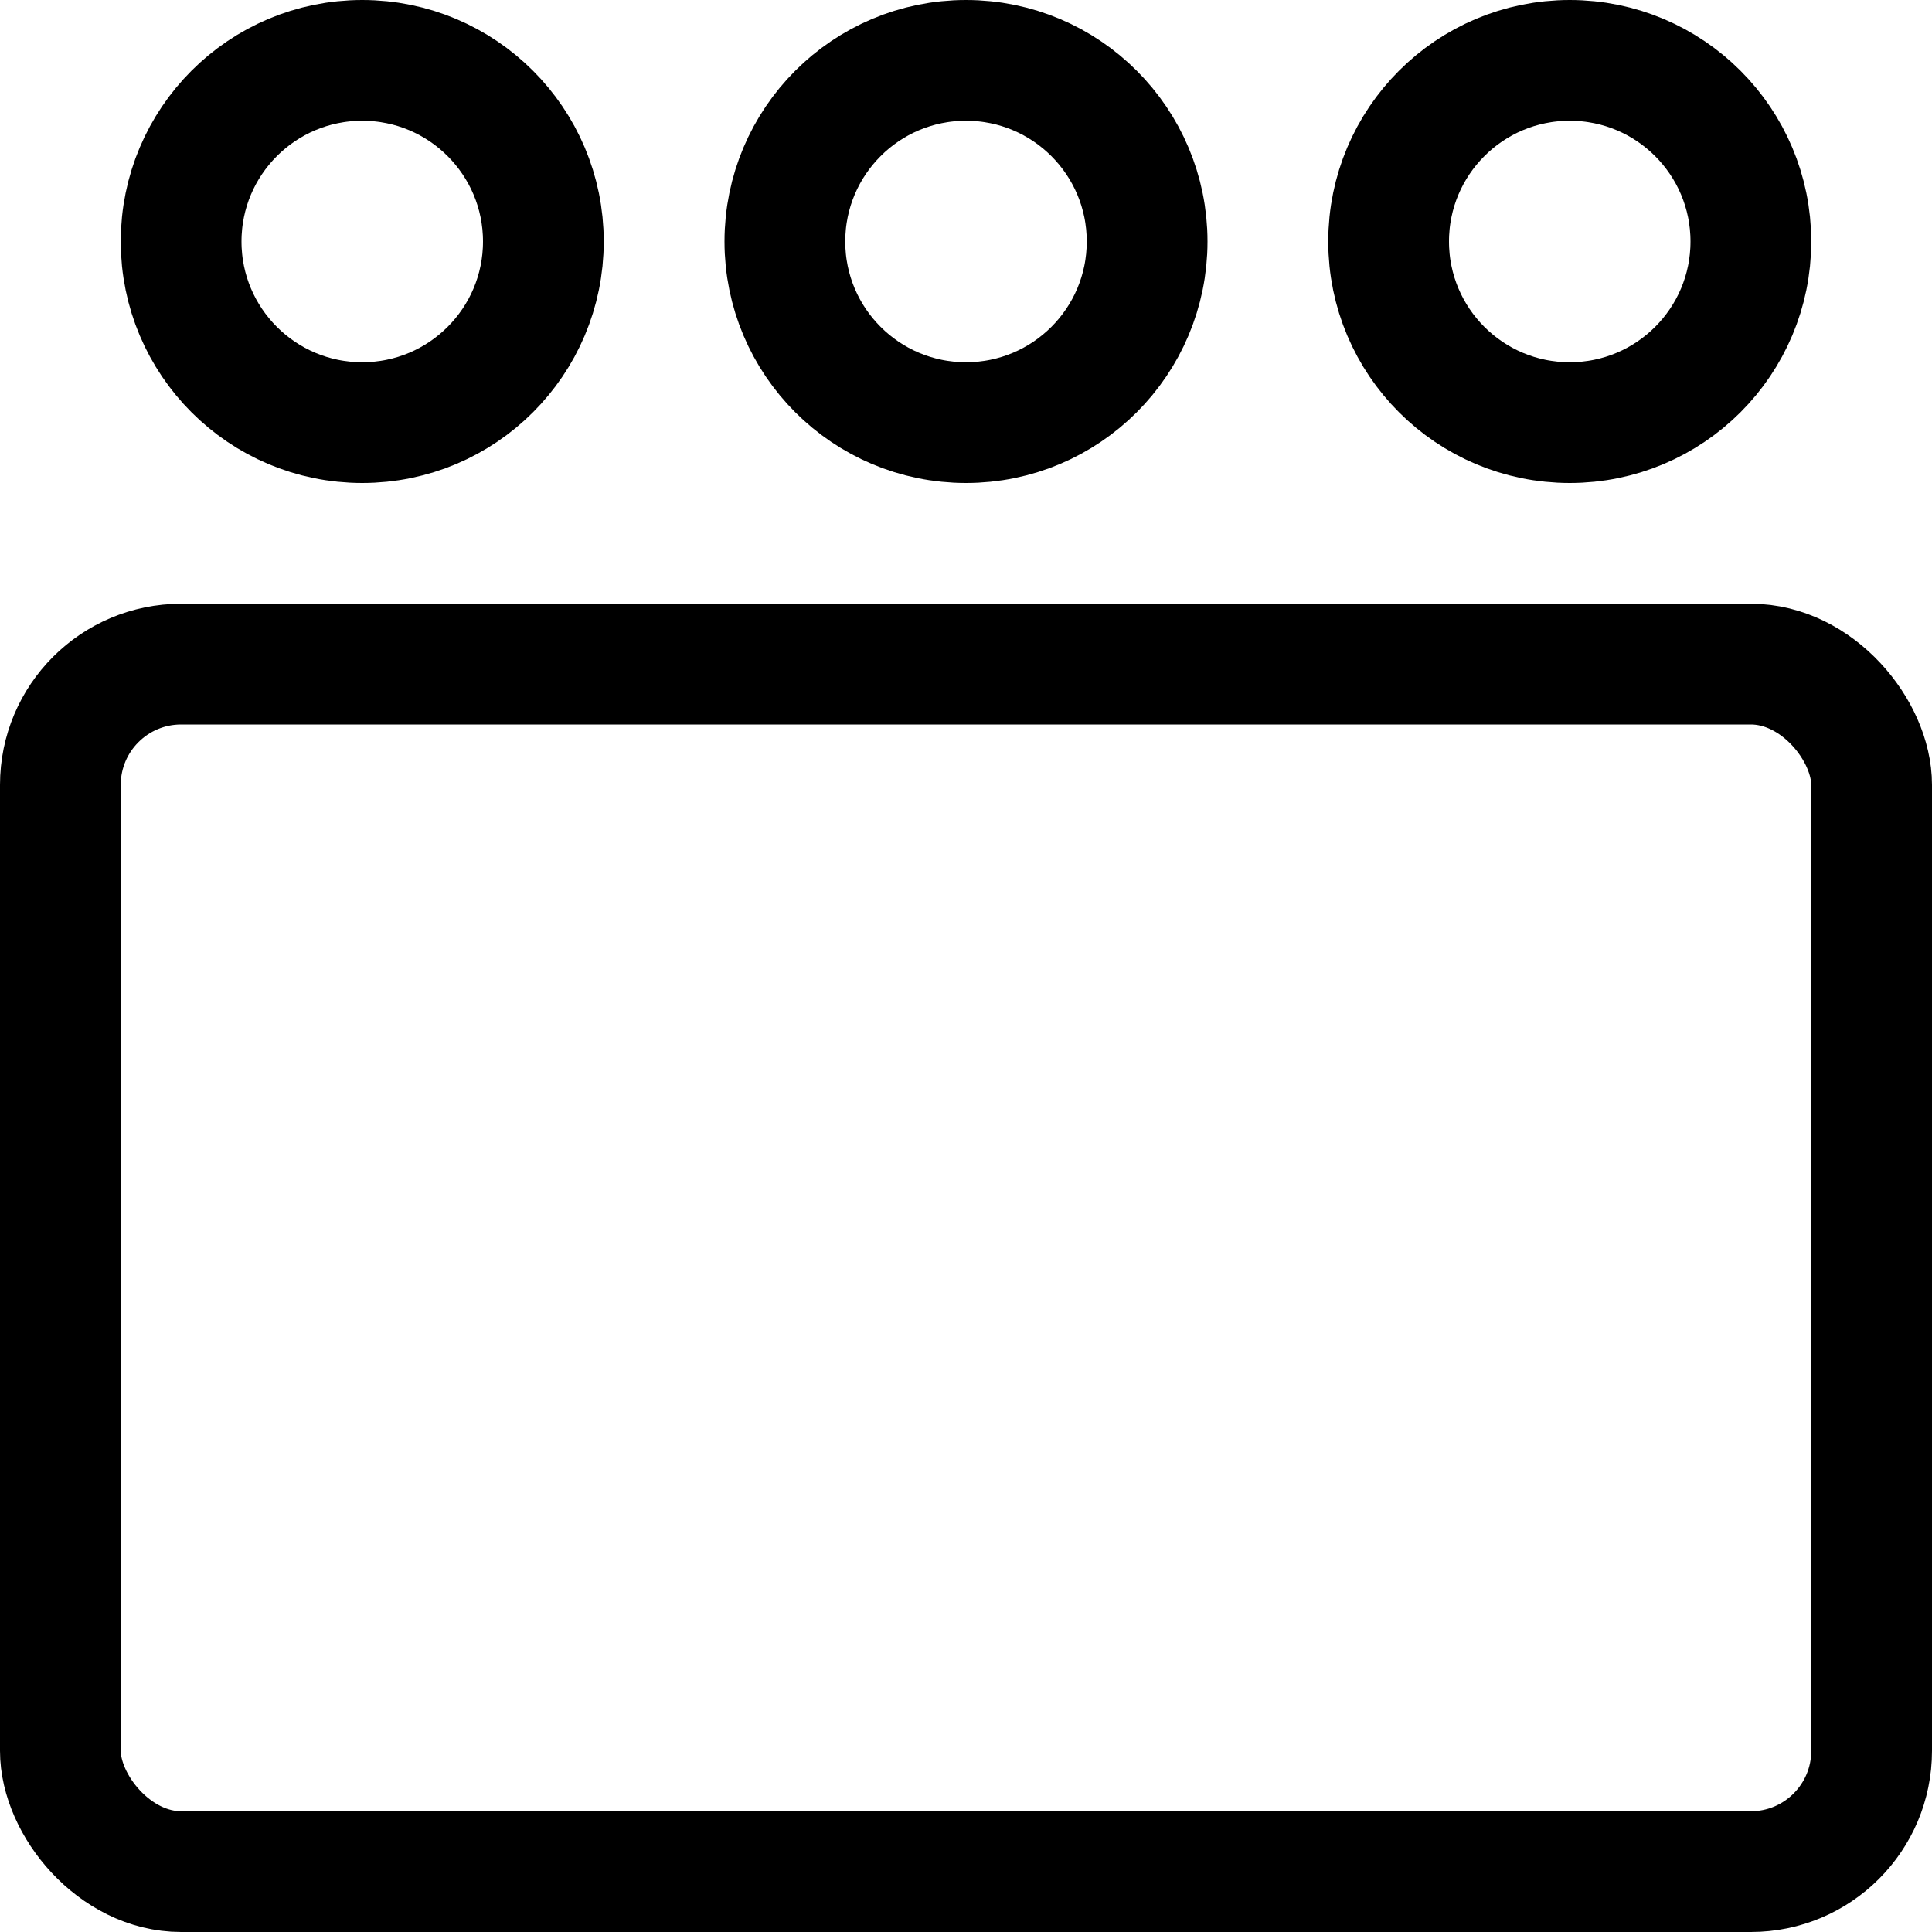 <svg xmlns="http://www.w3.org/2000/svg" viewBox="0 0 24 24"><defs><style>.a{fill:none;stroke:#000;stroke-linecap:round;stroke-linejoin:round;stroke-width:1.5px;}</style></defs><title>army-symbol-platoon</title><rect class="a" x="0.75" y="8.25" width="22.5" height="15" rx="1.5" ry="1.5"/><circle class="a" cx="12" cy="3" r="2.25"/><circle class="a" cx="4.5" cy="3" r="2.25"/><circle class="a" cx="19.5" cy="3" r="2.25"/></svg>